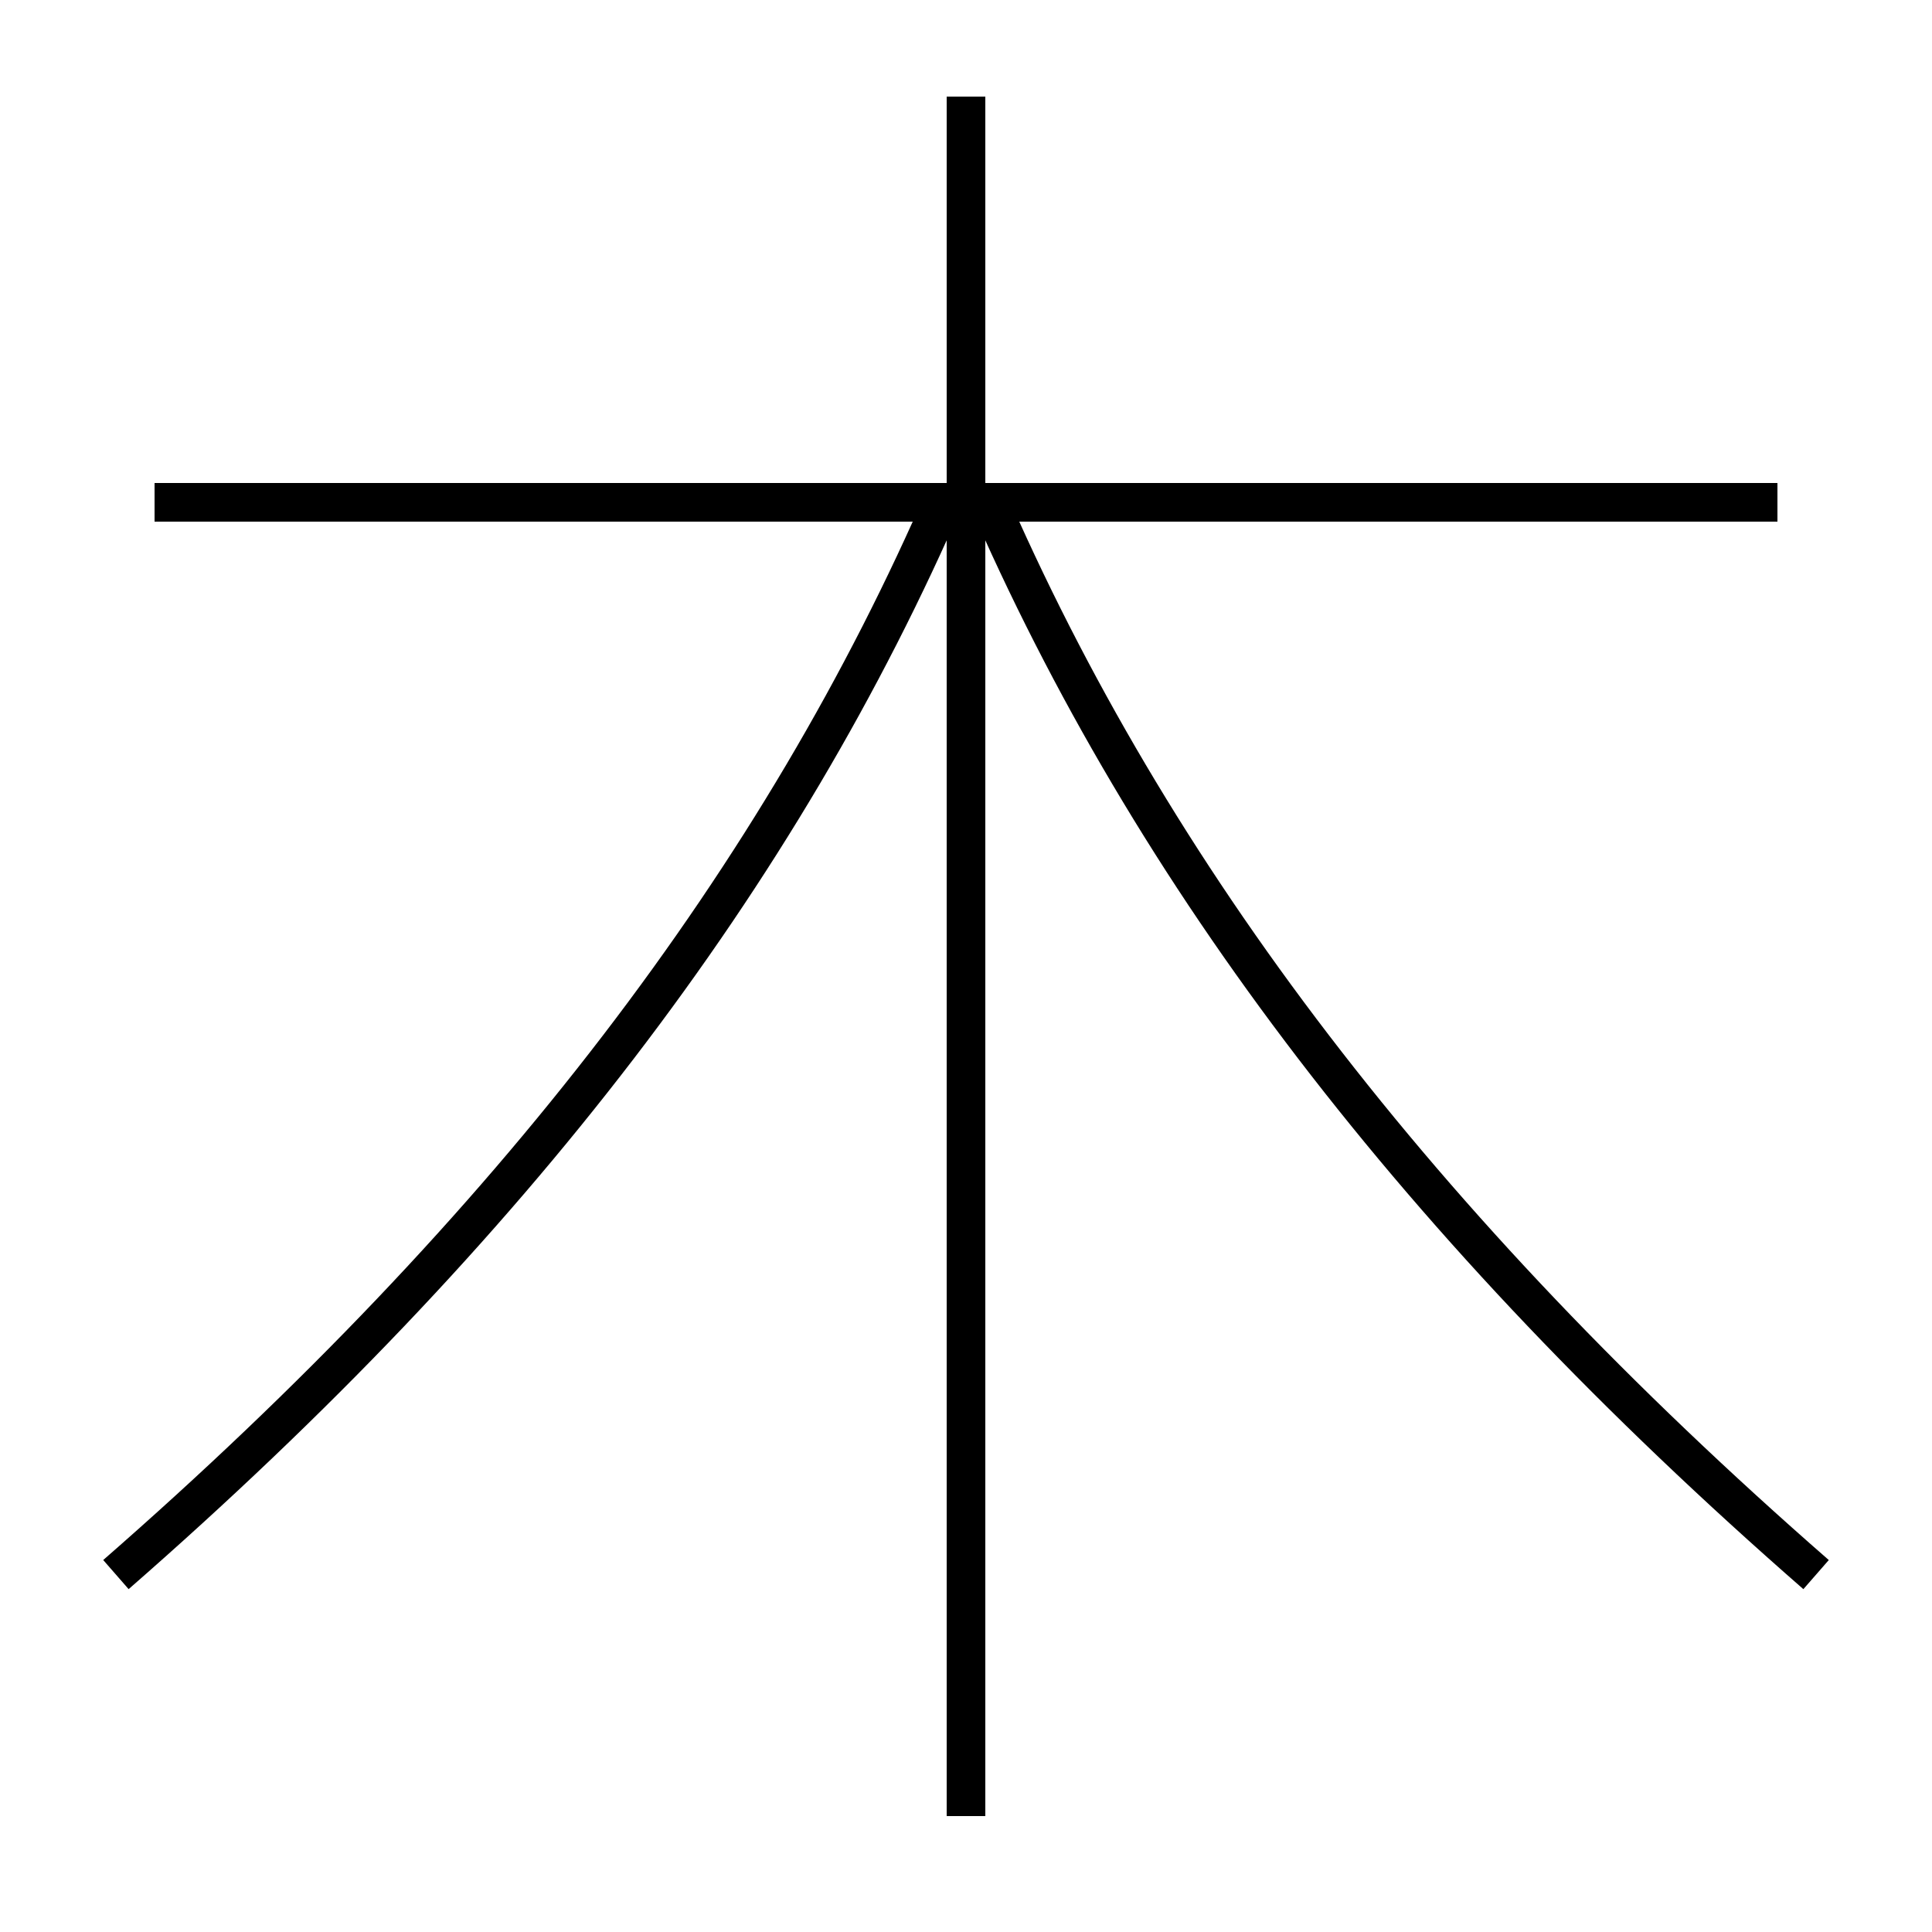 <?xml version='1.0' encoding='utf-8'?>
<svg xmlns="http://www.w3.org/2000/svg" height="100px" version="1.0" viewBox="0 0 100 100" width="100px" x="0px" y="0px">
<line fill="none" stroke="#000000" stroke-width="2" x1="50" x2="50" y1="94" y2="5" /><line fill="none" stroke="#000000" stroke-width="2" x1="92" x2="8" y1="26" y2="26" /><path d="M6,81.5 c20.602,-17.989 34.423,-36.168 43,-56" fill="none" stroke="#000000" stroke-width="2" /><path d="M94,81.501 c-20.602,-17.99 -34.423,-36.169 -43,-56.001" fill="none" stroke="#000000" stroke-width="2" /></svg>
